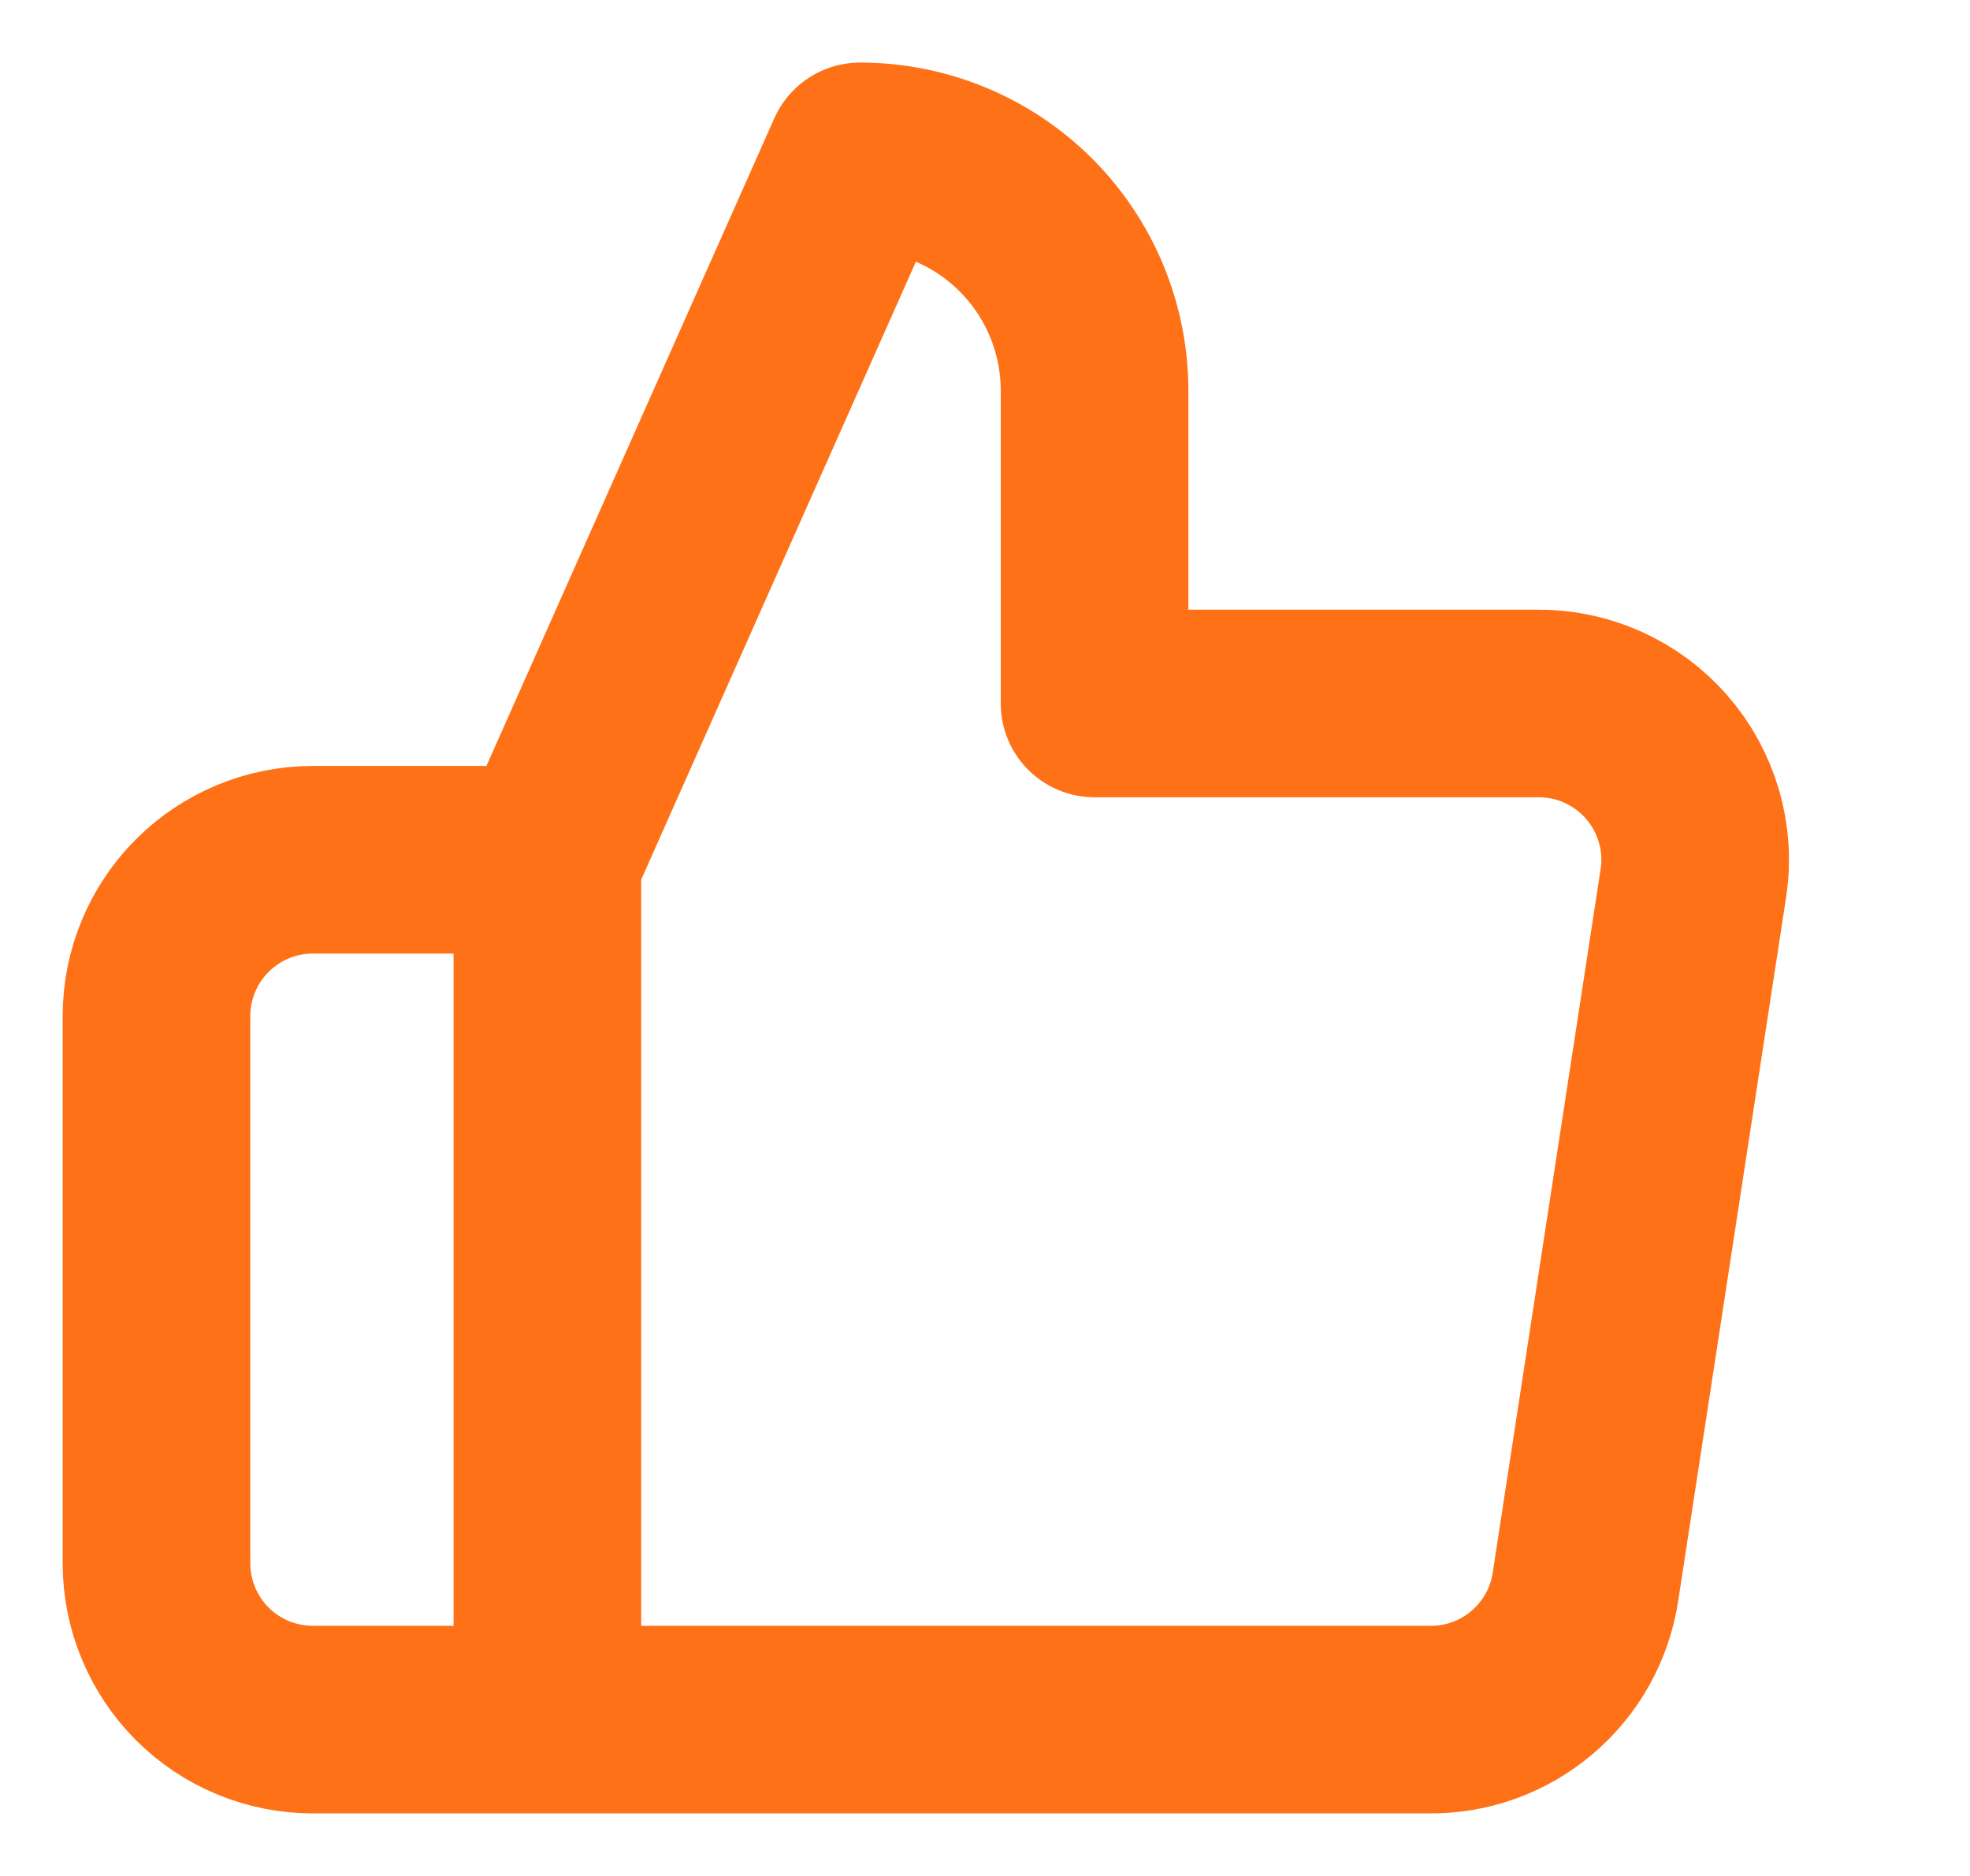 <svg width="21" height="20" viewBox="0 0 21 20" fill="none" xmlns="http://www.w3.org/2000/svg">
<g clip-path="url(#clip0_23_1052)">
<path d="M5.835 9.166L9.168 1.667C9.831 1.667 10.467 1.93 10.936 2.399C11.405 2.868 11.668 3.503 11.668 4.167V7.5H16.385C16.626 7.497 16.866 7.547 17.086 7.646C17.306 7.745 17.503 7.89 17.661 8.073C17.82 8.255 17.937 8.47 18.004 8.702C18.072 8.934 18.088 9.178 18.051 9.416L16.901 16.916C16.841 17.314 16.639 17.676 16.333 17.936C16.027 18.197 15.637 18.338 15.235 18.333H5.835M5.835 9.166V18.333M5.835 9.166H3.335C2.893 9.166 2.469 9.342 2.156 9.655C1.844 9.967 1.668 10.391 1.668 10.833V16.666C1.668 17.108 1.844 17.532 2.156 17.845C2.469 18.158 2.893 18.333 3.335 18.333H5.835" stroke="#FF7117" stroke-width="2" stroke-linecap="round" stroke-linejoin="round"/>
</g>
<defs>
<clipPath id="clip0_23_1052">
<rect width="20" height="20" fill="white" transform="translate(0.001)"/>
</clipPath>
</defs>
</svg>
